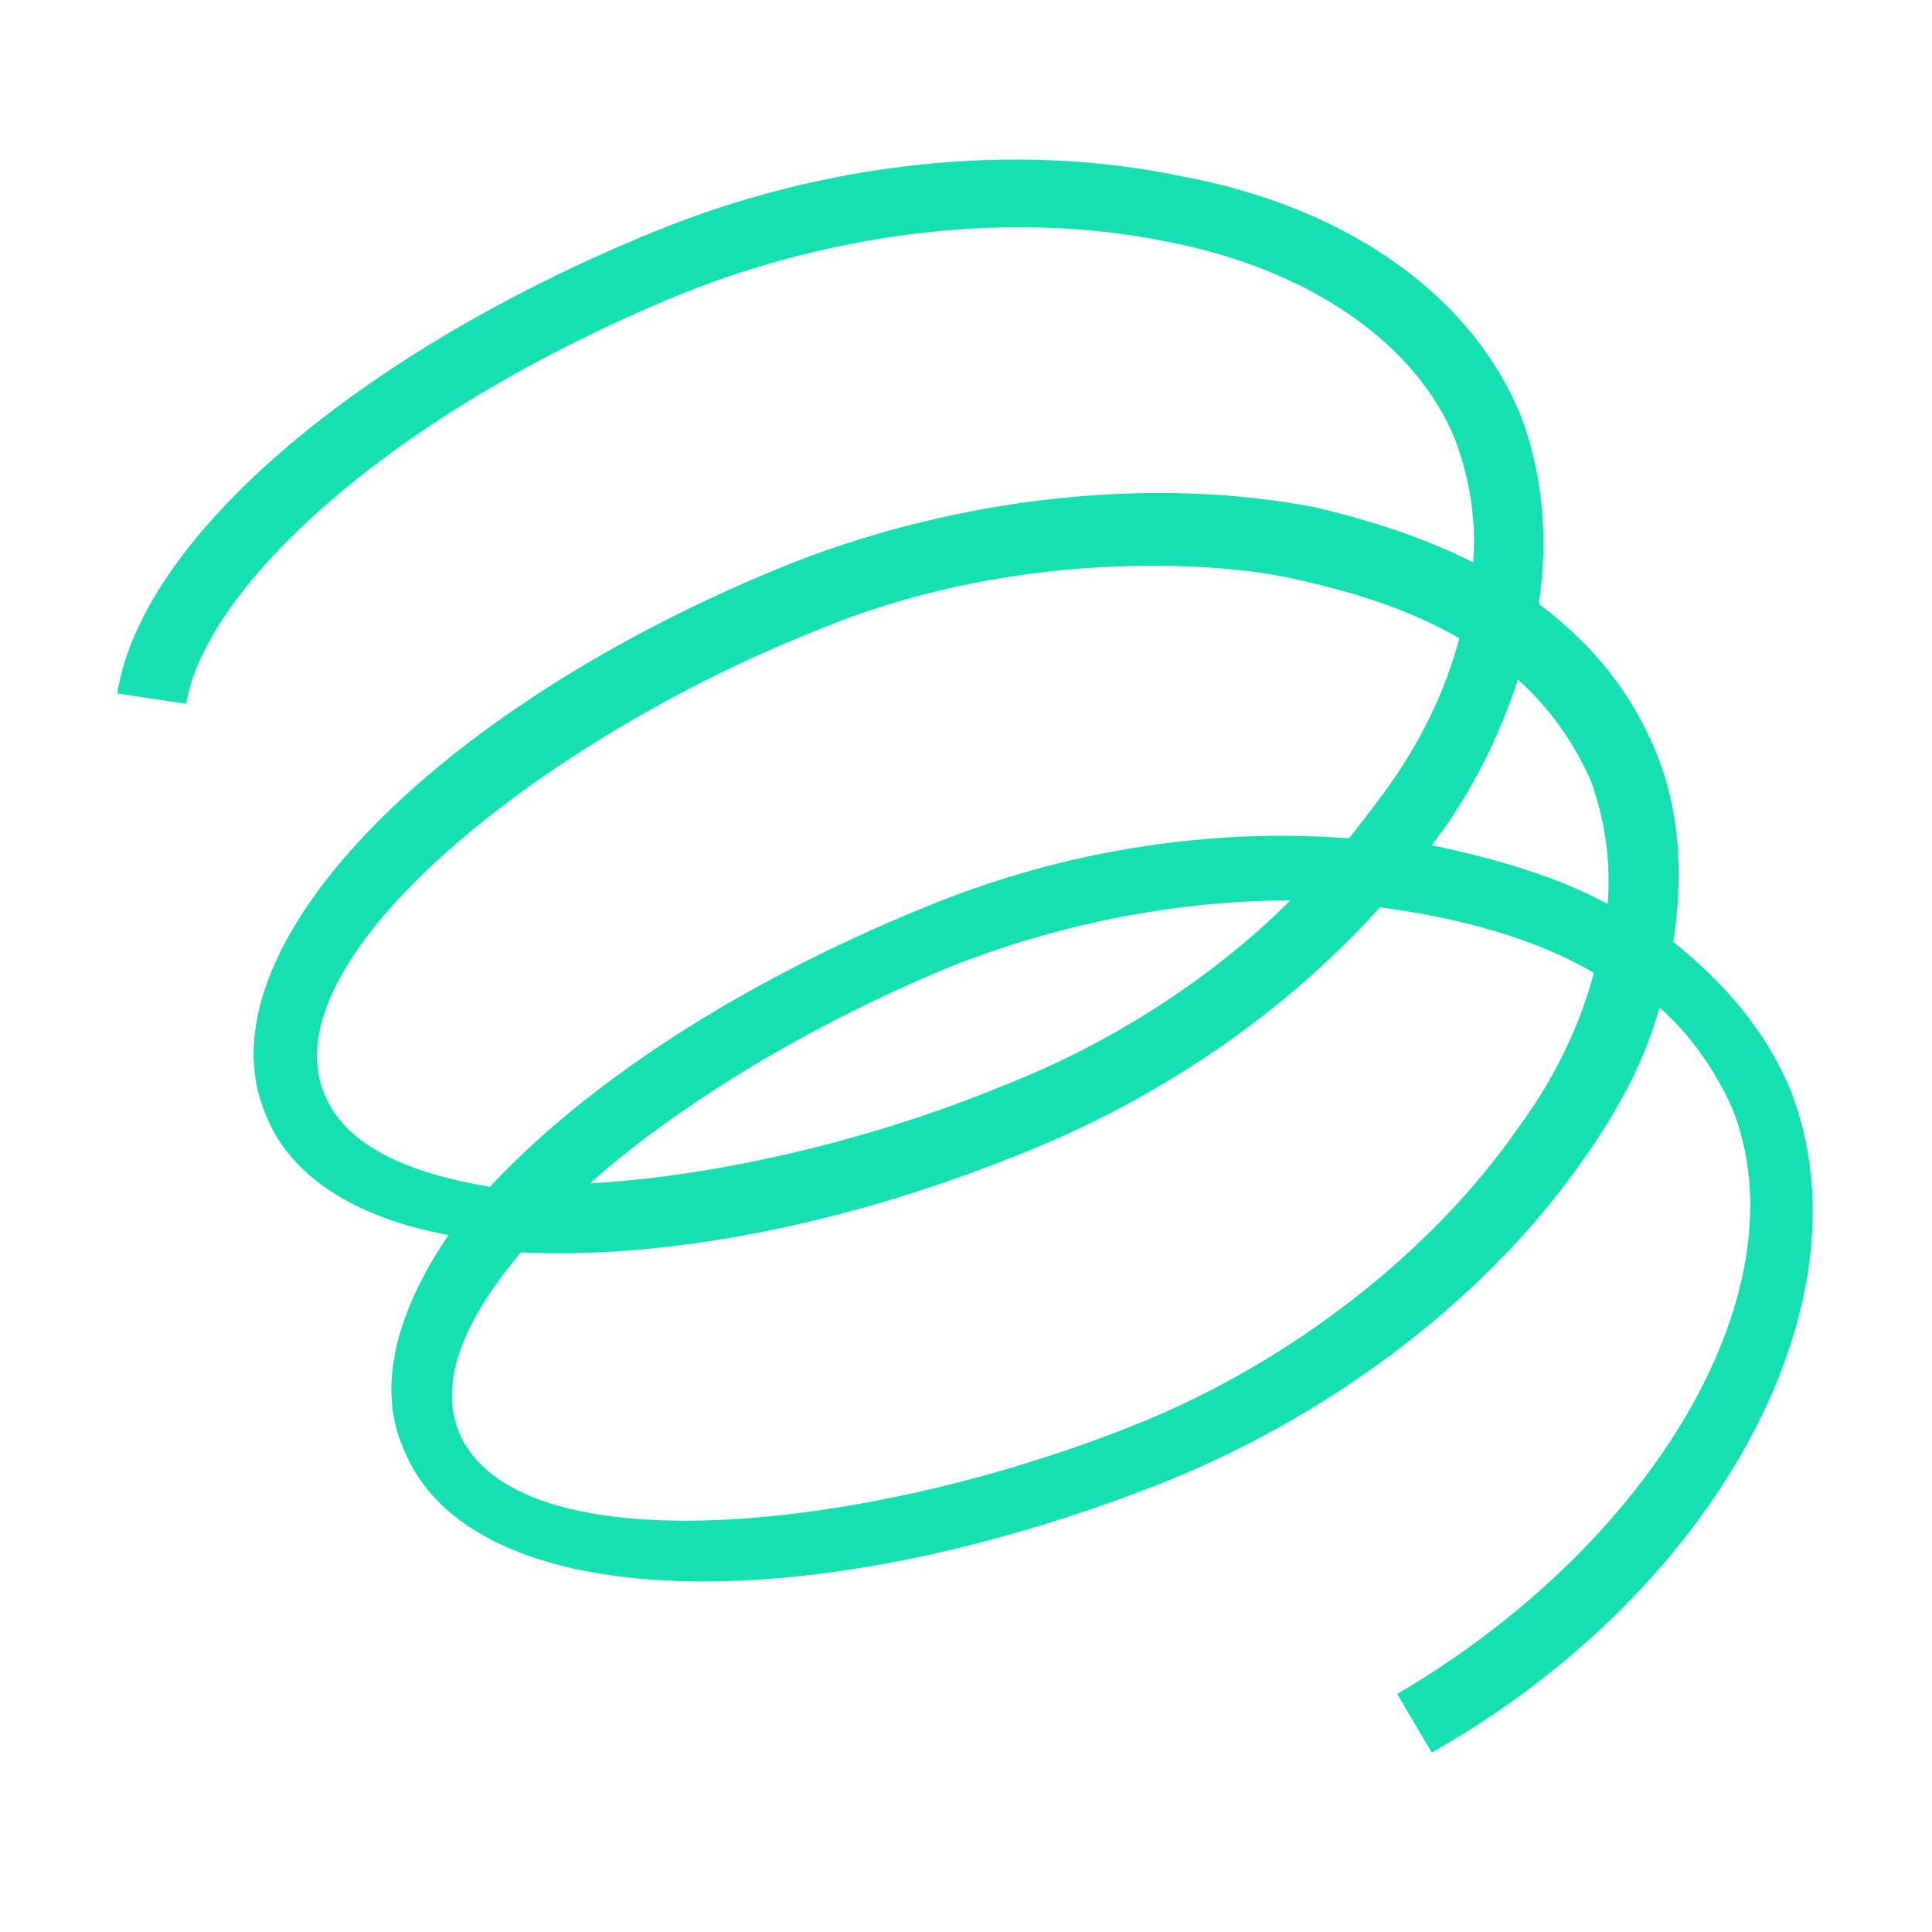 <svg width="56" height="56" viewBox="0 0 56 56" fill="none" xmlns="http://www.w3.org/2000/svg">
<path d="M51.9 31.6C51.2 29.9 50 28.5 48.5 27.3C48.8 25.4 48.7 23.5 48 21.8C47.3 20.1 46.2 18.7 44.6 17.5C44.9 15.6 44.7 13.7 44.1 12.1C42.7 8.6 39.1 6 34.2 5.1C29.4 4.1 23.9 4.7 19 6.7C10.4 10.2 4.1 15.6 3.4 20.1L5.4 20.4C5.9 17.2 11 12.1 19.8 8.5C24.3 6.7 29.4 6.1 33.8 7C38 7.8 41.1 10 42.2 12.8C42.6 13.9 42.8 15.1 42.7 16.3C41.3 15.6 39.8 15.1 38.1 14.7C33.4 13.8 27.9 14.4 23 16.3C12.5 20.5 5.7 27.6 7.7 32.3C8.4 34.1 10.3 35.3 13 35.8C11.5 38 10.9 40.2 11.7 42C13.6 46.8 23.4 47.1 33.9 42.9C38.8 40.9 43.2 37.5 45.9 33.6C46.9 32.2 47.7 30.7 48.1 29.2C49 30 49.7 31 50.2 32.1C52.3 37.3 48 44.7 40.5 49.1L41.5 50.8C49.8 46.1 54.3 37.7 51.9 31.6ZM9.4 31.7C7.8 27.8 15.6 21.5 23.6 18.3C26.7 17 30.1 16.4 33.4 16.4C34.8 16.4 36.3 16.5 37.6 16.8C39.4 17.2 40.9 17.7 42.3 18.5C41.9 20 41.2 21.5 40.1 23C39.8 23.4 39.5 23.8 39.1 24.3C35.2 24 30.9 24.6 26.8 26.3C21.4 28.5 17 31.4 14.2 34.4C11.8 34 10 33.2 9.4 31.7ZM37.4 26.1C35.1 28.4 32.1 30.3 29 31.5C25.1 33.1 20.7 34.1 17.1 34.3C19.8 31.9 23.7 29.6 27.6 28C30.9 26.7 34.3 26.1 37.4 26.1ZM44 32.7C41.5 36.3 37.4 39.5 32.9 41.3C24.9 44.5 14.9 45.4 13.3 41.5C12.7 40 13.5 38.2 15.1 36.3C19.1 36.5 24.3 35.6 29.7 33.4C33.7 31.8 37.3 29.3 40 26.3C42.3 26.6 44.5 27.2 46.2 28.2C45.8 29.7 45.1 31.2 44 32.7ZM46.6 26.2C45.1 25.4 43.4 24.9 41.5 24.5C41.6 24.4 41.7 24.2 41.8 24.1C42.8 22.7 43.5 21.2 44 19.7C44.9 20.5 45.6 21.5 46.1 22.6C46.5 23.7 46.7 24.9 46.6 26.2Z" fill="#15E0AF"/>
</svg>
